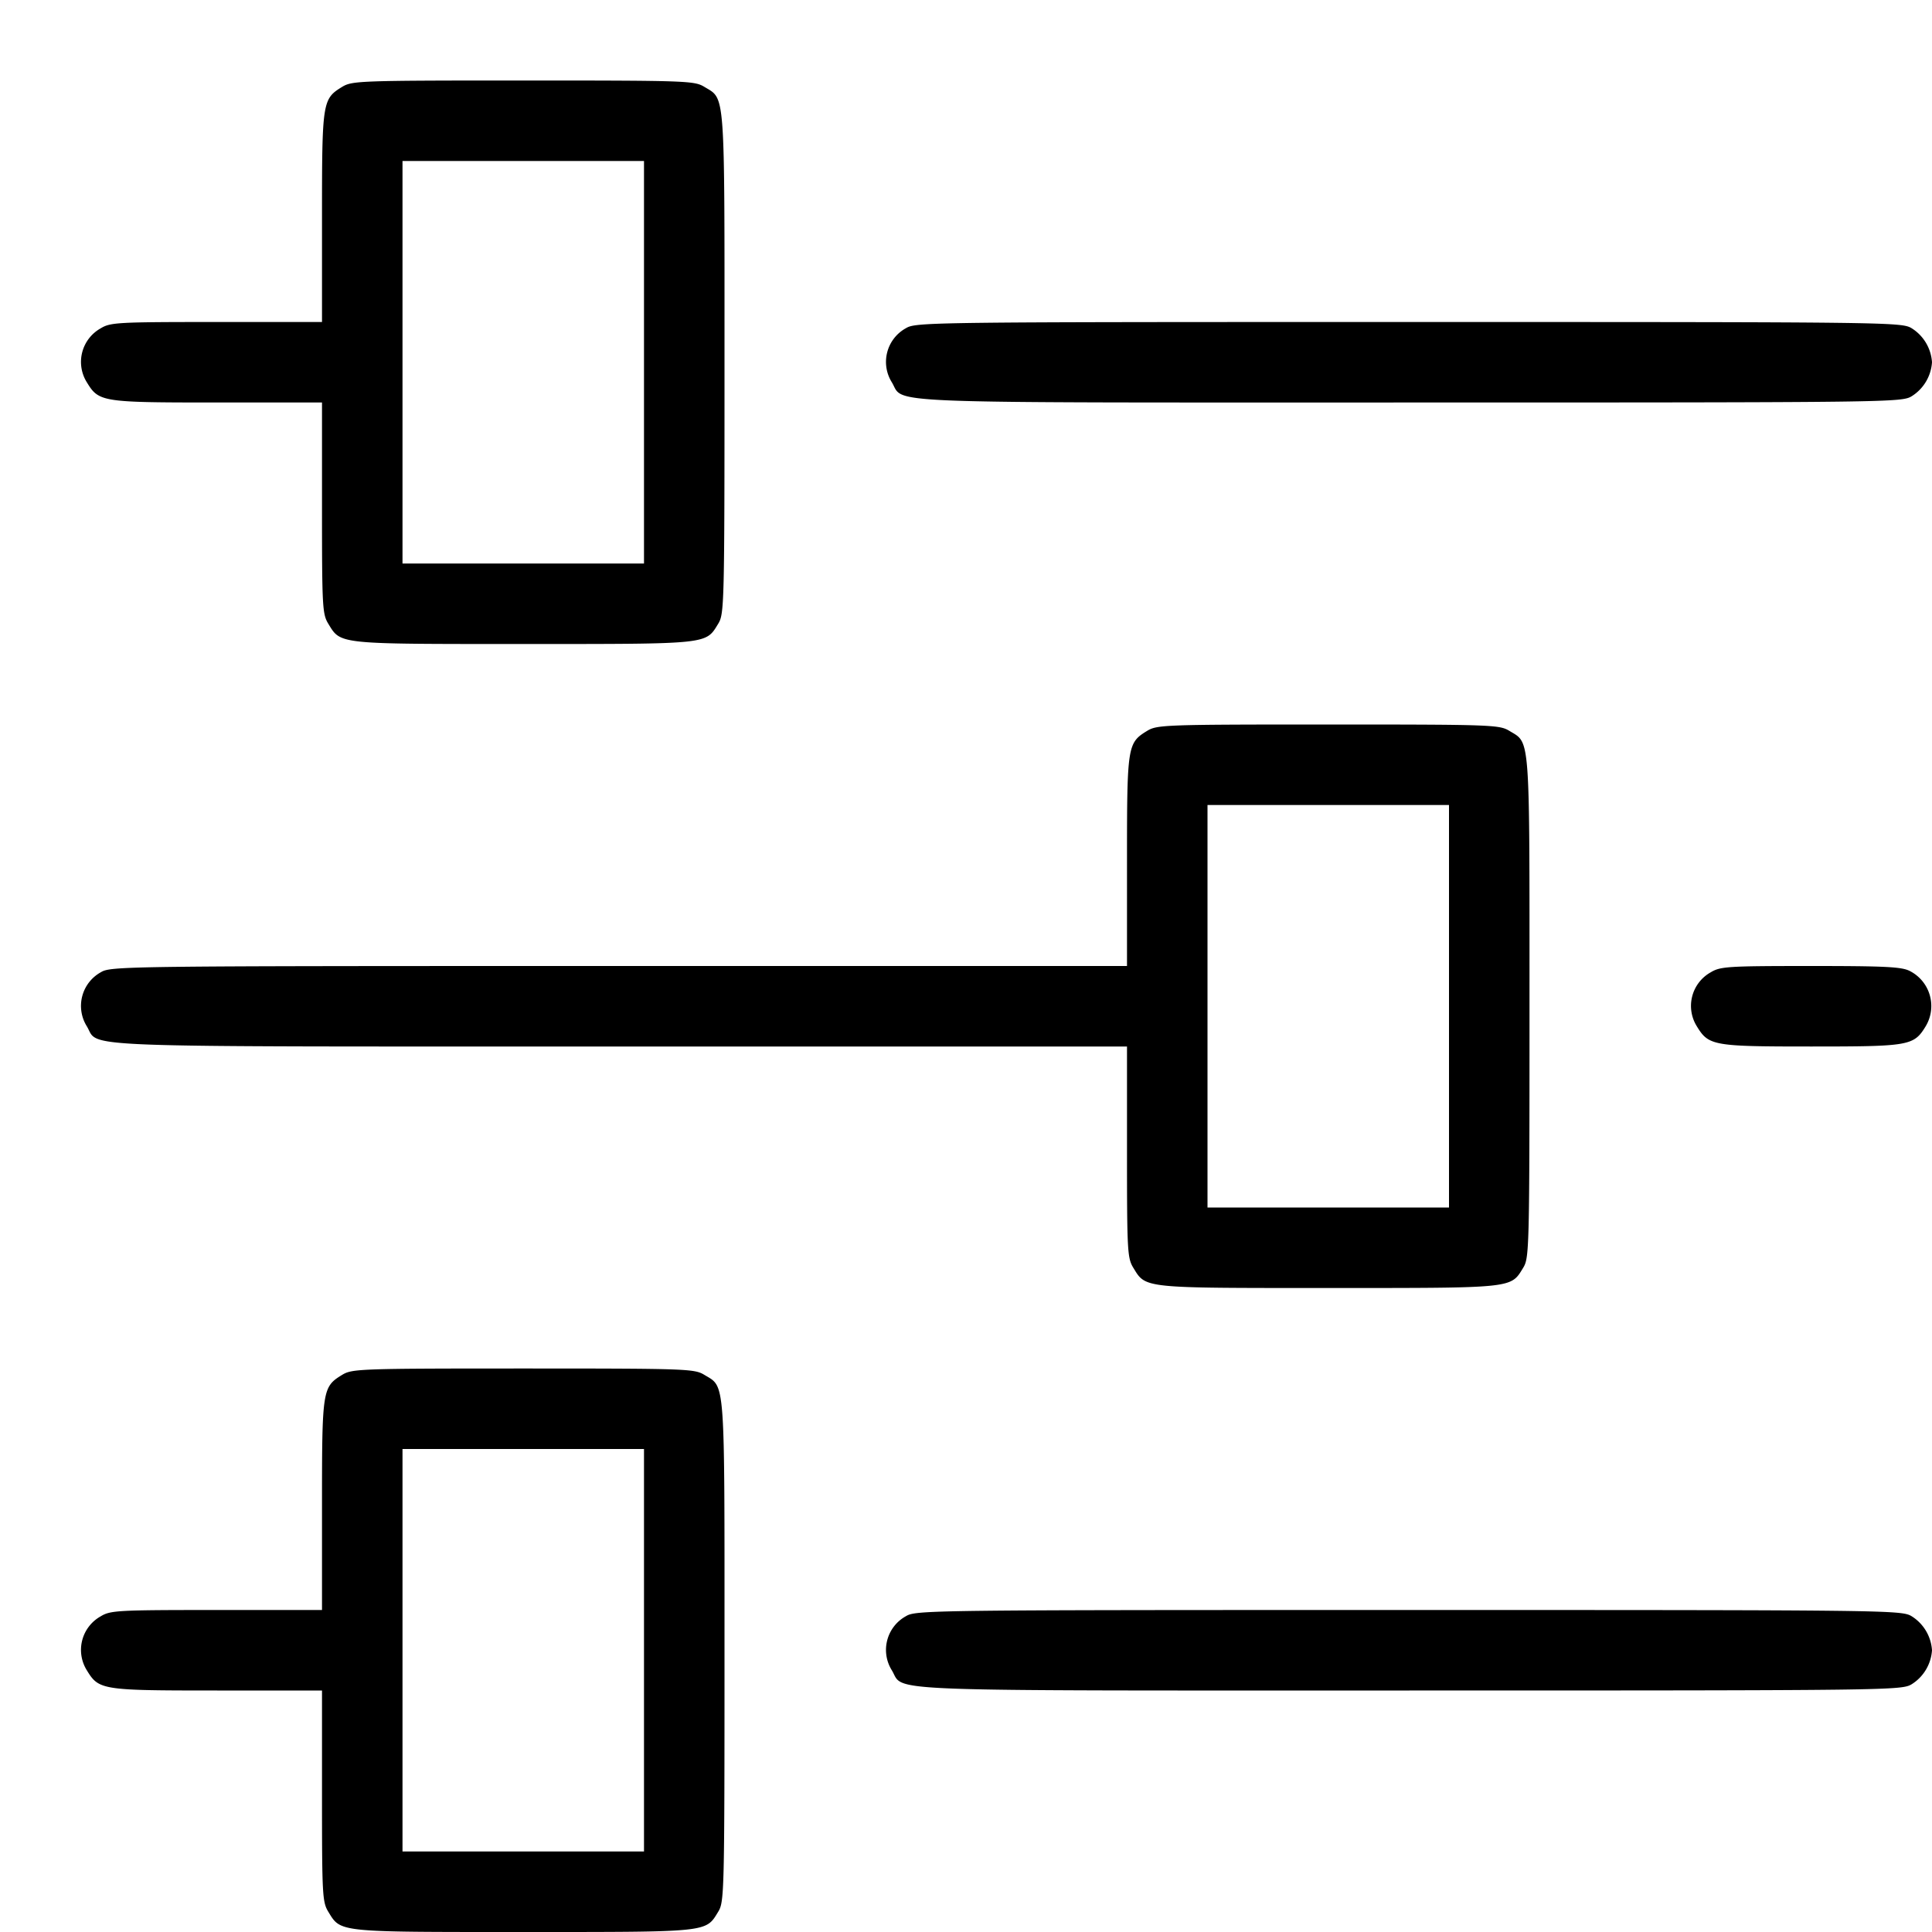 <svg xmlns="http://www.w3.org/2000/svg" width="24" height="24" fill="none"><path d="M4.252 1.078C4.005 1.229 4 1.259 4 2.698V4H2.69c-1.229 0-1.318.005-1.438.078a.478.478 0 0 0-.174.67c.151.247.181.252 1.62.252H4v1.31c0 1.229.005 1.318.078 1.438.158.258.1.252 2.422.252s2.264.006 2.422-.252c.075-.124.078-.224.078-3.24 0-3.435.012-3.269-.252-3.43C8.625 1.004 8.532 1 6.5 1s-2.125.004-2.248.078M8 4.5V7H5V2h3v2.5m3.252-.422a.478.478 0 0 0-.174.67c.166.271-.321.252 6.43.252 5.991 0 6.115-.002 6.24-.078A.54.54 0 0 0 24 4.5a.54.54 0 0 0-.252-.422C23.623 4.002 23.499 4 17.5 4c-5.999 0-6.123.002-6.248.078m3 5c-.247.151-.252.181-.252 1.62V12H7.69c-6.188 0-6.312.002-6.438.078a.478.478 0 0 0-.174.67c.166.271-.341.252 6.62.252H14v1.31c0 1.229.005 1.318.078 1.438.158.258.1.252 2.422.252s2.264.006 2.422-.252c.075-.124.078-.224.078-3.24 0-3.435.012-3.269-.252-3.43C18.625 9.004 18.532 9 16.5 9s-2.125.004-2.248.078M18 12.5V15h-3v-5h3v2.5m3.252-.422a.478.478 0 0 0-.174.67c.148.243.201.252 1.422.252 1.221 0 1.274-.009 1.422-.252a.488.488 0 0 0-.198-.686c-.1-.052-.306-.062-1.232-.062-1.032 0-1.121.006-1.24.078m-17 5c-.247.151-.252.181-.252 1.62V20H2.69c-1.229 0-1.318.005-1.438.078a.478.478 0 0 0-.174.67c.151.247.181.252 1.62.252H4v1.31c0 1.229.005 1.318.078 1.438.158.258.1.252 2.422.252s2.264.006 2.422-.252c.075-.124.078-.224.078-3.24 0-3.435.012-3.269-.252-3.43C8.625 17.004 8.532 17 6.5 17s-2.125.004-2.248.078M8 20.5V23H5v-5h3v2.5m3.252-.422a.478.478 0 0 0-.174.67c.166.271-.321.252 6.43.252 5.991 0 6.115-.002 6.24-.078A.54.54 0 0 0 24 20.5a.54.54 0 0 0-.252-.422c-.125-.076-.249-.078-6.248-.078-5.999 0-6.123.002-6.248.078" fill-rule="evenodd" fill="#000"/></svg>